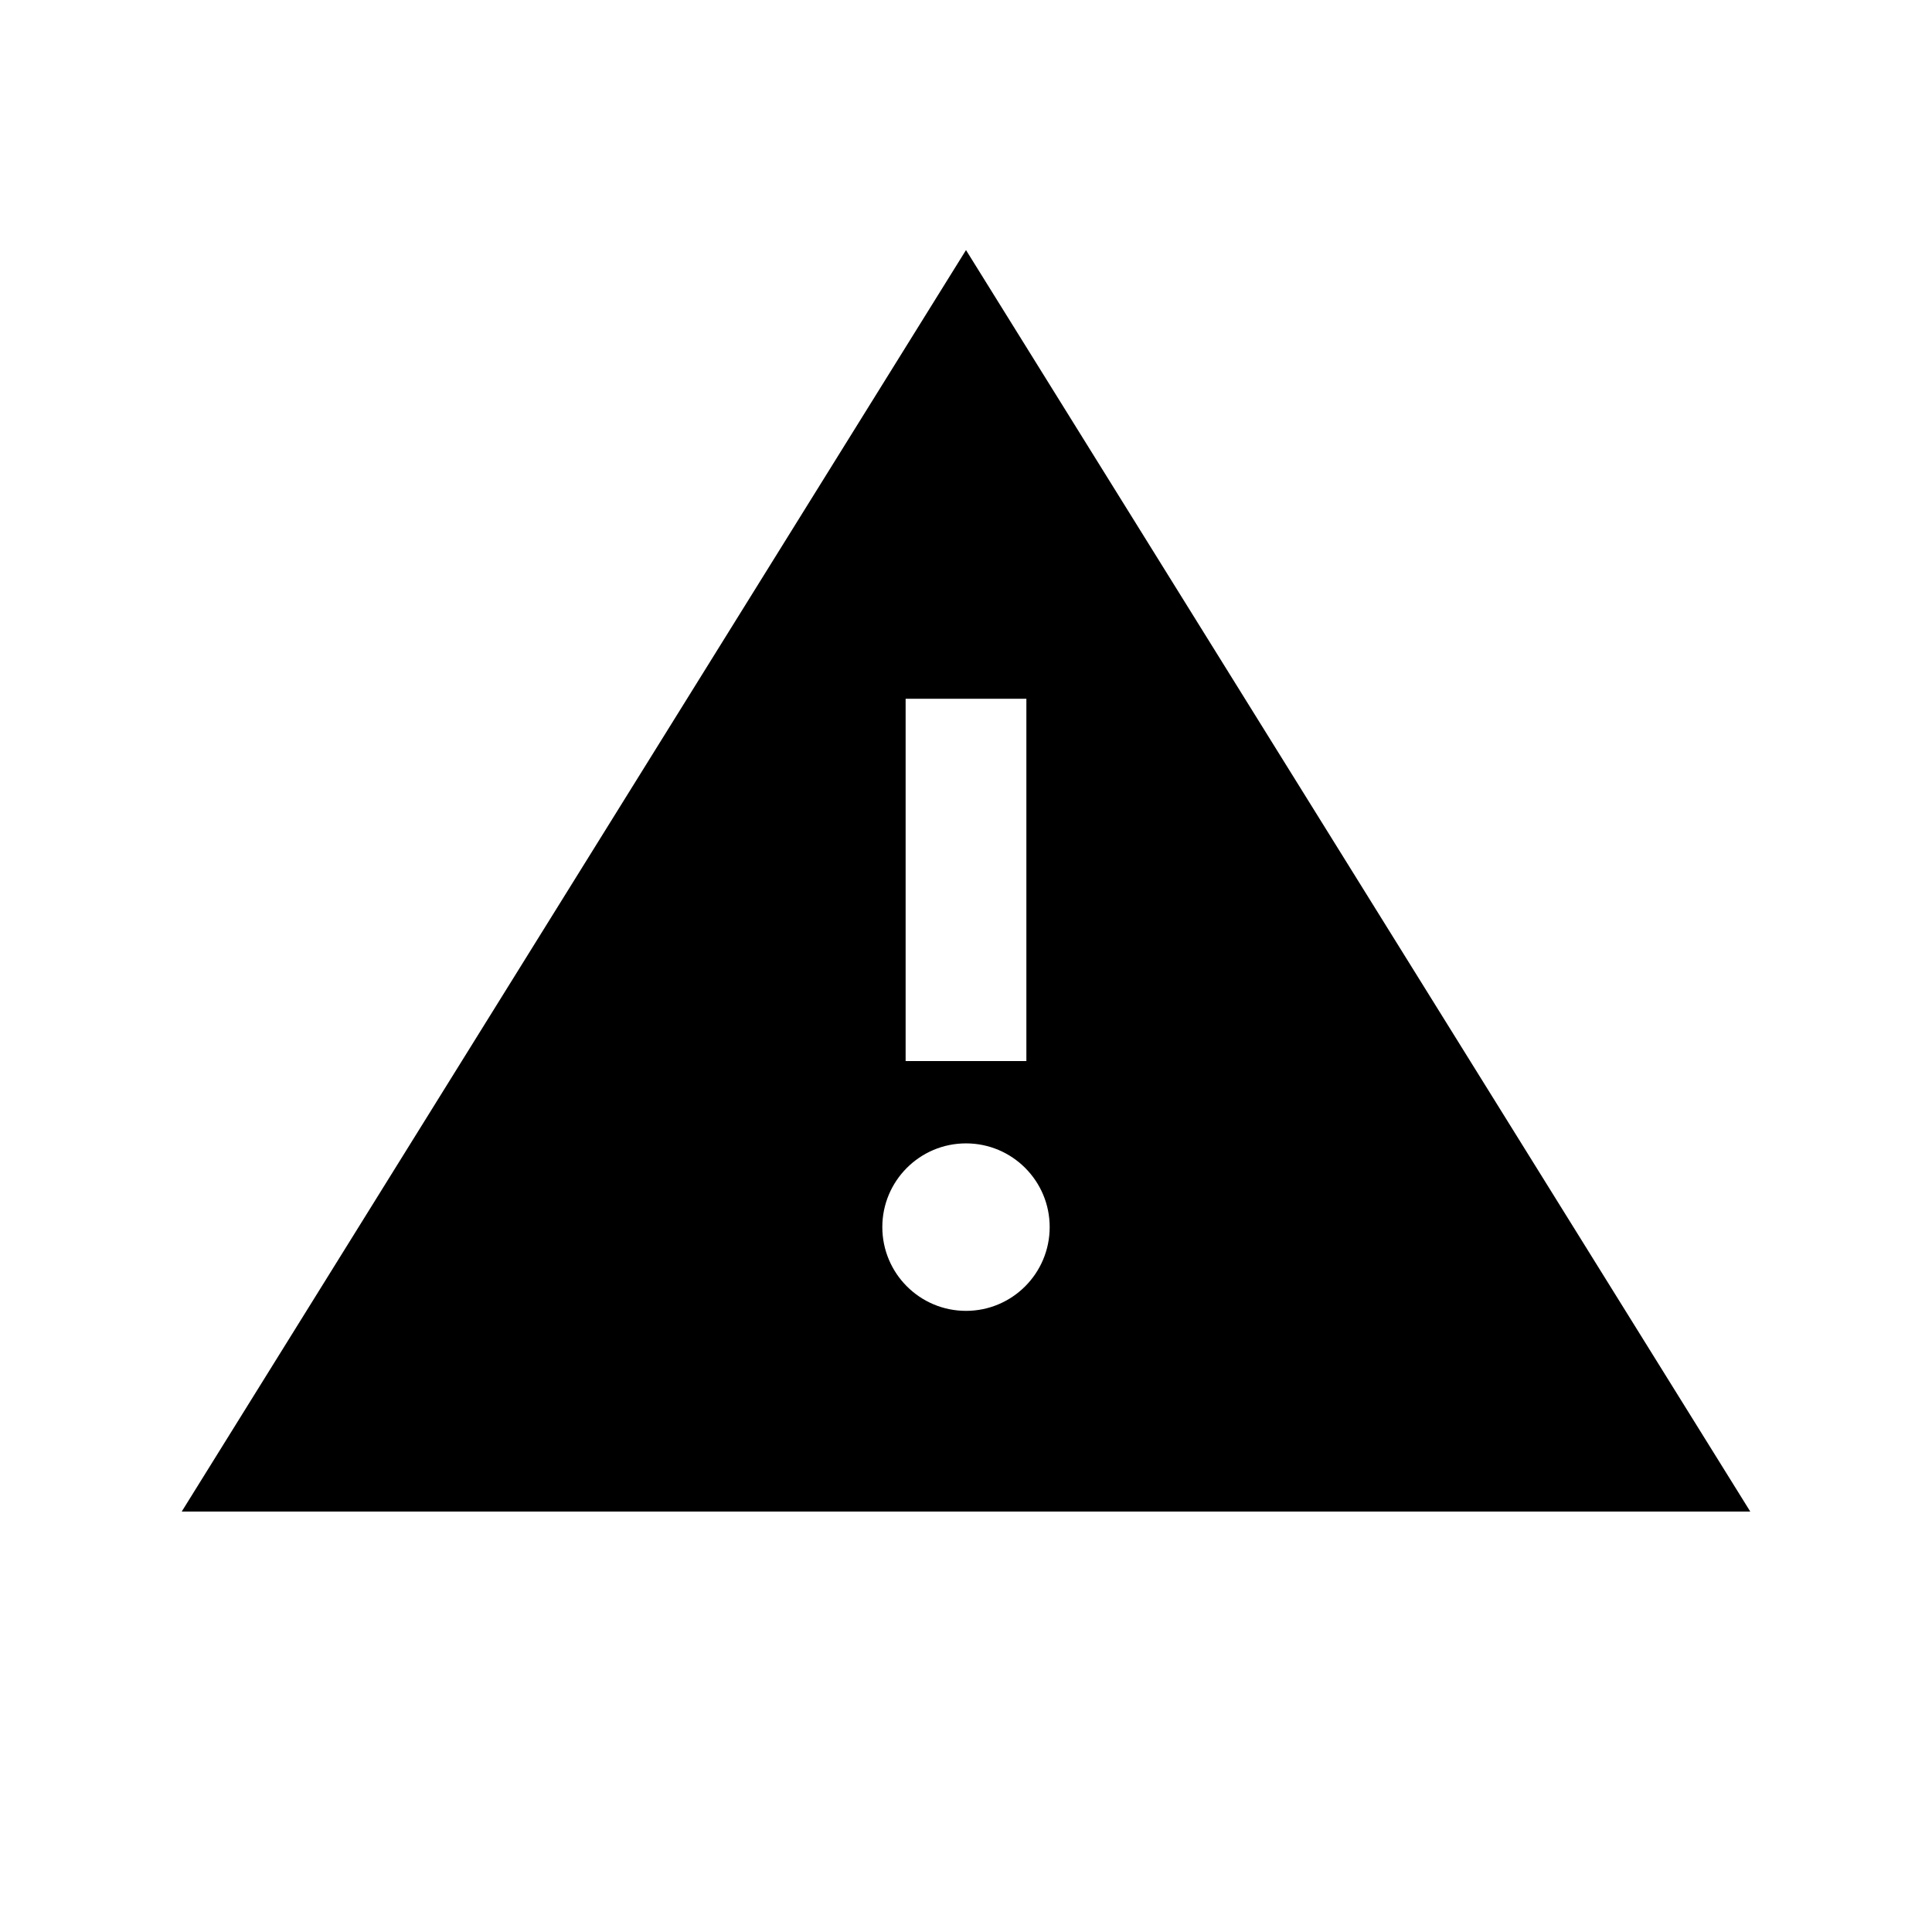 <svg width="16" height="16" viewBox="0 0 16 16" xmlns="http://www.w3.org/2000/svg">
<path d="M14.495 12.518L8 2.071L1.505 12.518H14.495ZM8.5 8.787L7.5 8.787L7.5 5.787L8.5 5.787L8.5 8.787ZM8 10.856C7.617 10.856 7.307 10.545 7.307 10.162C7.307 9.78 7.617 9.469 8 9.469C8.383 9.469 8.693 9.78 8.693 10.162C8.693 10.545 8.383 10.856 8 10.856Z" fill="currentColor"/>
</svg>
